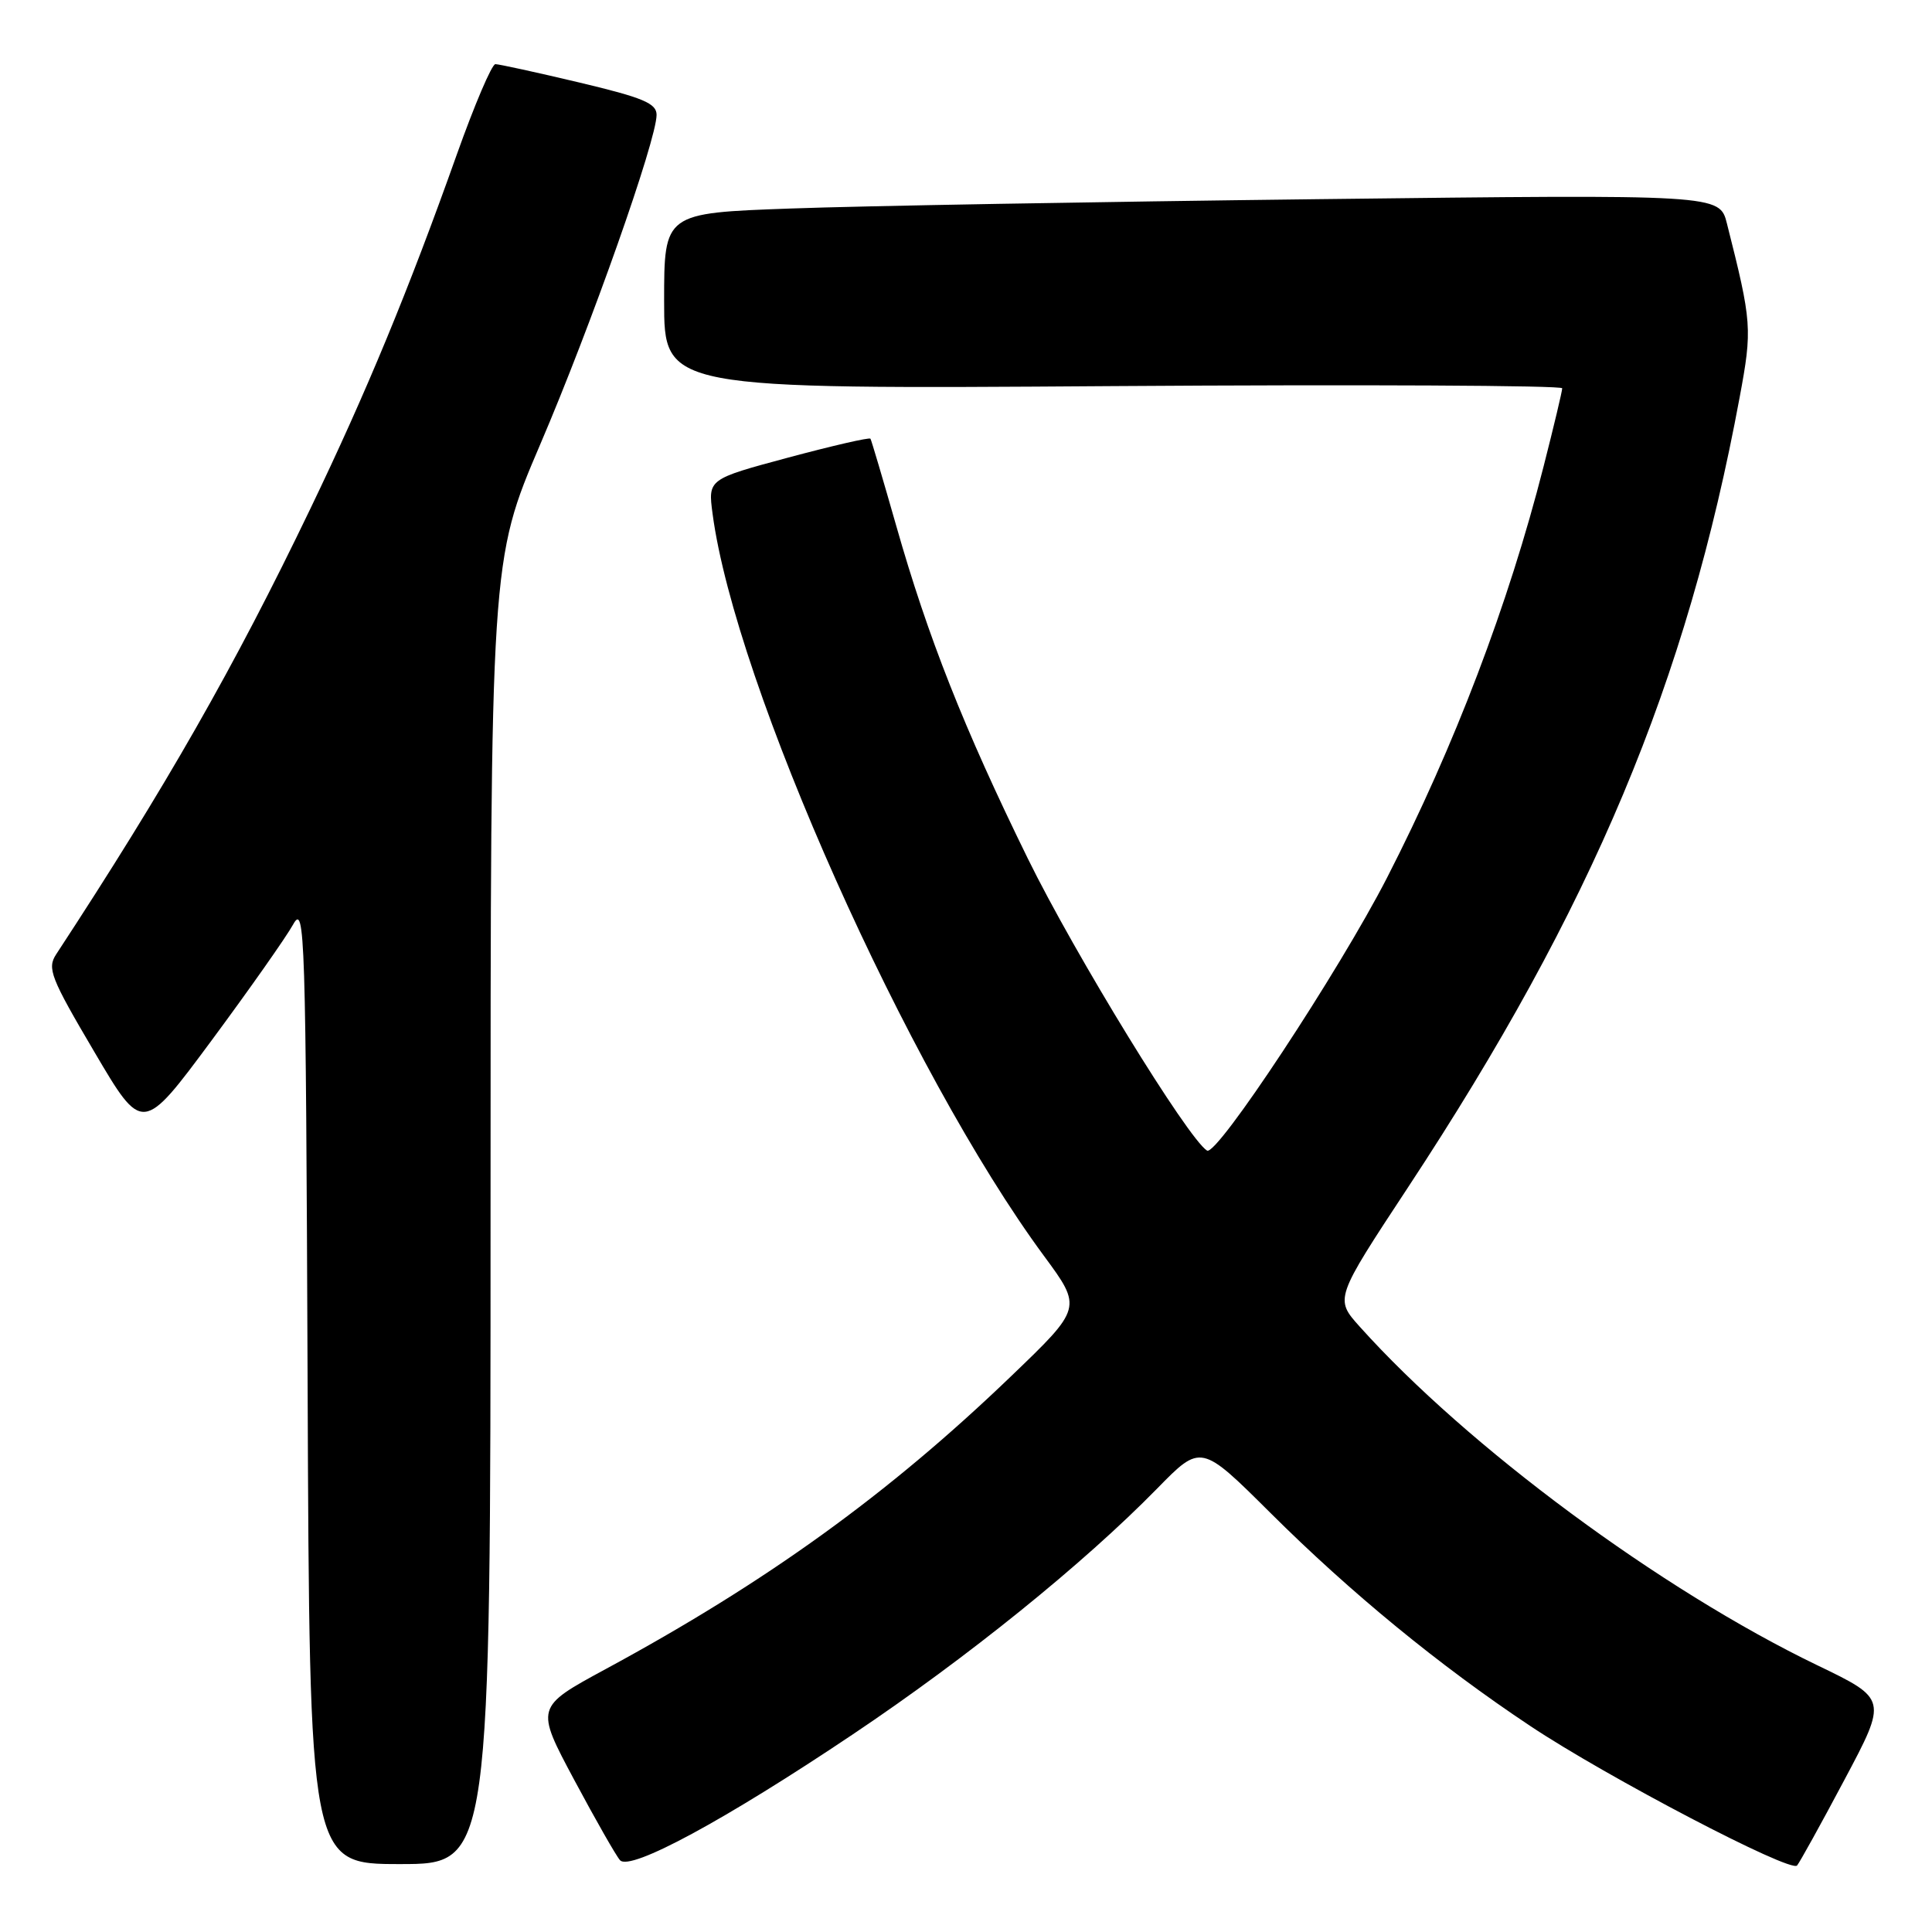 <?xml version="1.0" encoding="UTF-8" standalone="no"?>
<!DOCTYPE svg PUBLIC "-//W3C//DTD SVG 1.1//EN" "http://www.w3.org/Graphics/SVG/1.1/DTD/svg11.dtd" >
<svg xmlns="http://www.w3.org/2000/svg" xmlns:xlink="http://www.w3.org/1999/xlink" version="1.1" viewBox="0 0 256 256">
 <g >
 <path fill="currentColor"
d=" M 244.41 235.81 C 250.09 225.13 250.09 225.13 240.79 220.65 C 220.05 210.65 194.47 191.72 180.18 175.80 C 176.85 172.09 176.85 172.09 186.59 157.30 C 211.00 120.23 223.51 90.41 230.51 52.66 C 232.20 43.56 232.15 42.76 228.83 29.63 C 227.86 25.76 227.86 25.76 174.68 26.39 C 145.43 26.74 113.96 27.29 104.75 27.63 C 88.00 28.23 88.00 28.23 88.00 39.90 C 88.00 51.57 88.00 51.57 147.50 51.16 C 180.23 50.94 207.00 51.07 207.00 51.45 C 207.00 51.83 205.89 56.49 204.53 61.82 C 199.88 80.10 192.72 98.88 183.78 116.32 C 177.44 128.68 161.23 153.26 159.94 152.46 C 157.42 150.91 142.42 126.46 136.18 113.74 C 127.72 96.49 122.95 84.42 118.75 69.65 C 117.00 63.52 115.47 58.34 115.34 58.13 C 115.21 57.93 110.31 59.06 104.45 60.63 C 93.81 63.49 93.81 63.49 94.42 68.08 C 97.42 90.69 120.33 141.99 138.32 166.40 C 143.41 173.30 143.41 173.30 133.93 182.40 C 117.70 197.99 101.61 209.61 80.22 221.18 C 70.94 226.21 70.94 226.21 76.09 235.85 C 78.93 241.16 81.66 245.95 82.16 246.49 C 83.52 247.96 96.09 241.16 112.99 229.82 C 128.22 219.61 143.53 207.24 153.32 197.25 C 159.13 191.31 159.13 191.31 168.32 200.45 C 178.98 211.06 190.72 220.69 202.78 228.71 C 212.93 235.47 237.24 248.18 238.12 247.19 C 238.45 246.81 241.29 241.69 244.41 235.81 Z  M 65.00 160.64 C 65.00 74.29 65.00 74.29 71.58 58.89 C 78.33 43.13 87.00 18.55 87.00 15.22 C 87.00 13.69 85.21 12.94 76.75 10.93 C 71.11 9.59 66.11 8.50 65.64 8.50 C 65.17 8.50 62.87 13.90 60.52 20.50 C 54.12 38.50 48.56 51.96 41.08 67.50 C 31.04 88.39 21.98 104.26 7.45 126.44 C 6.22 128.31 6.70 129.54 12.49 139.36 C 18.88 150.22 18.88 150.22 28.04 137.86 C 33.07 131.06 37.93 124.15 38.84 122.50 C 40.40 119.68 40.52 123.30 40.76 183.25 C 41.01 247.00 41.01 247.00 53.01 247.00 C 65.00 247.00 65.00 247.00 65.00 160.64 Z "/>
</g>
</svg>